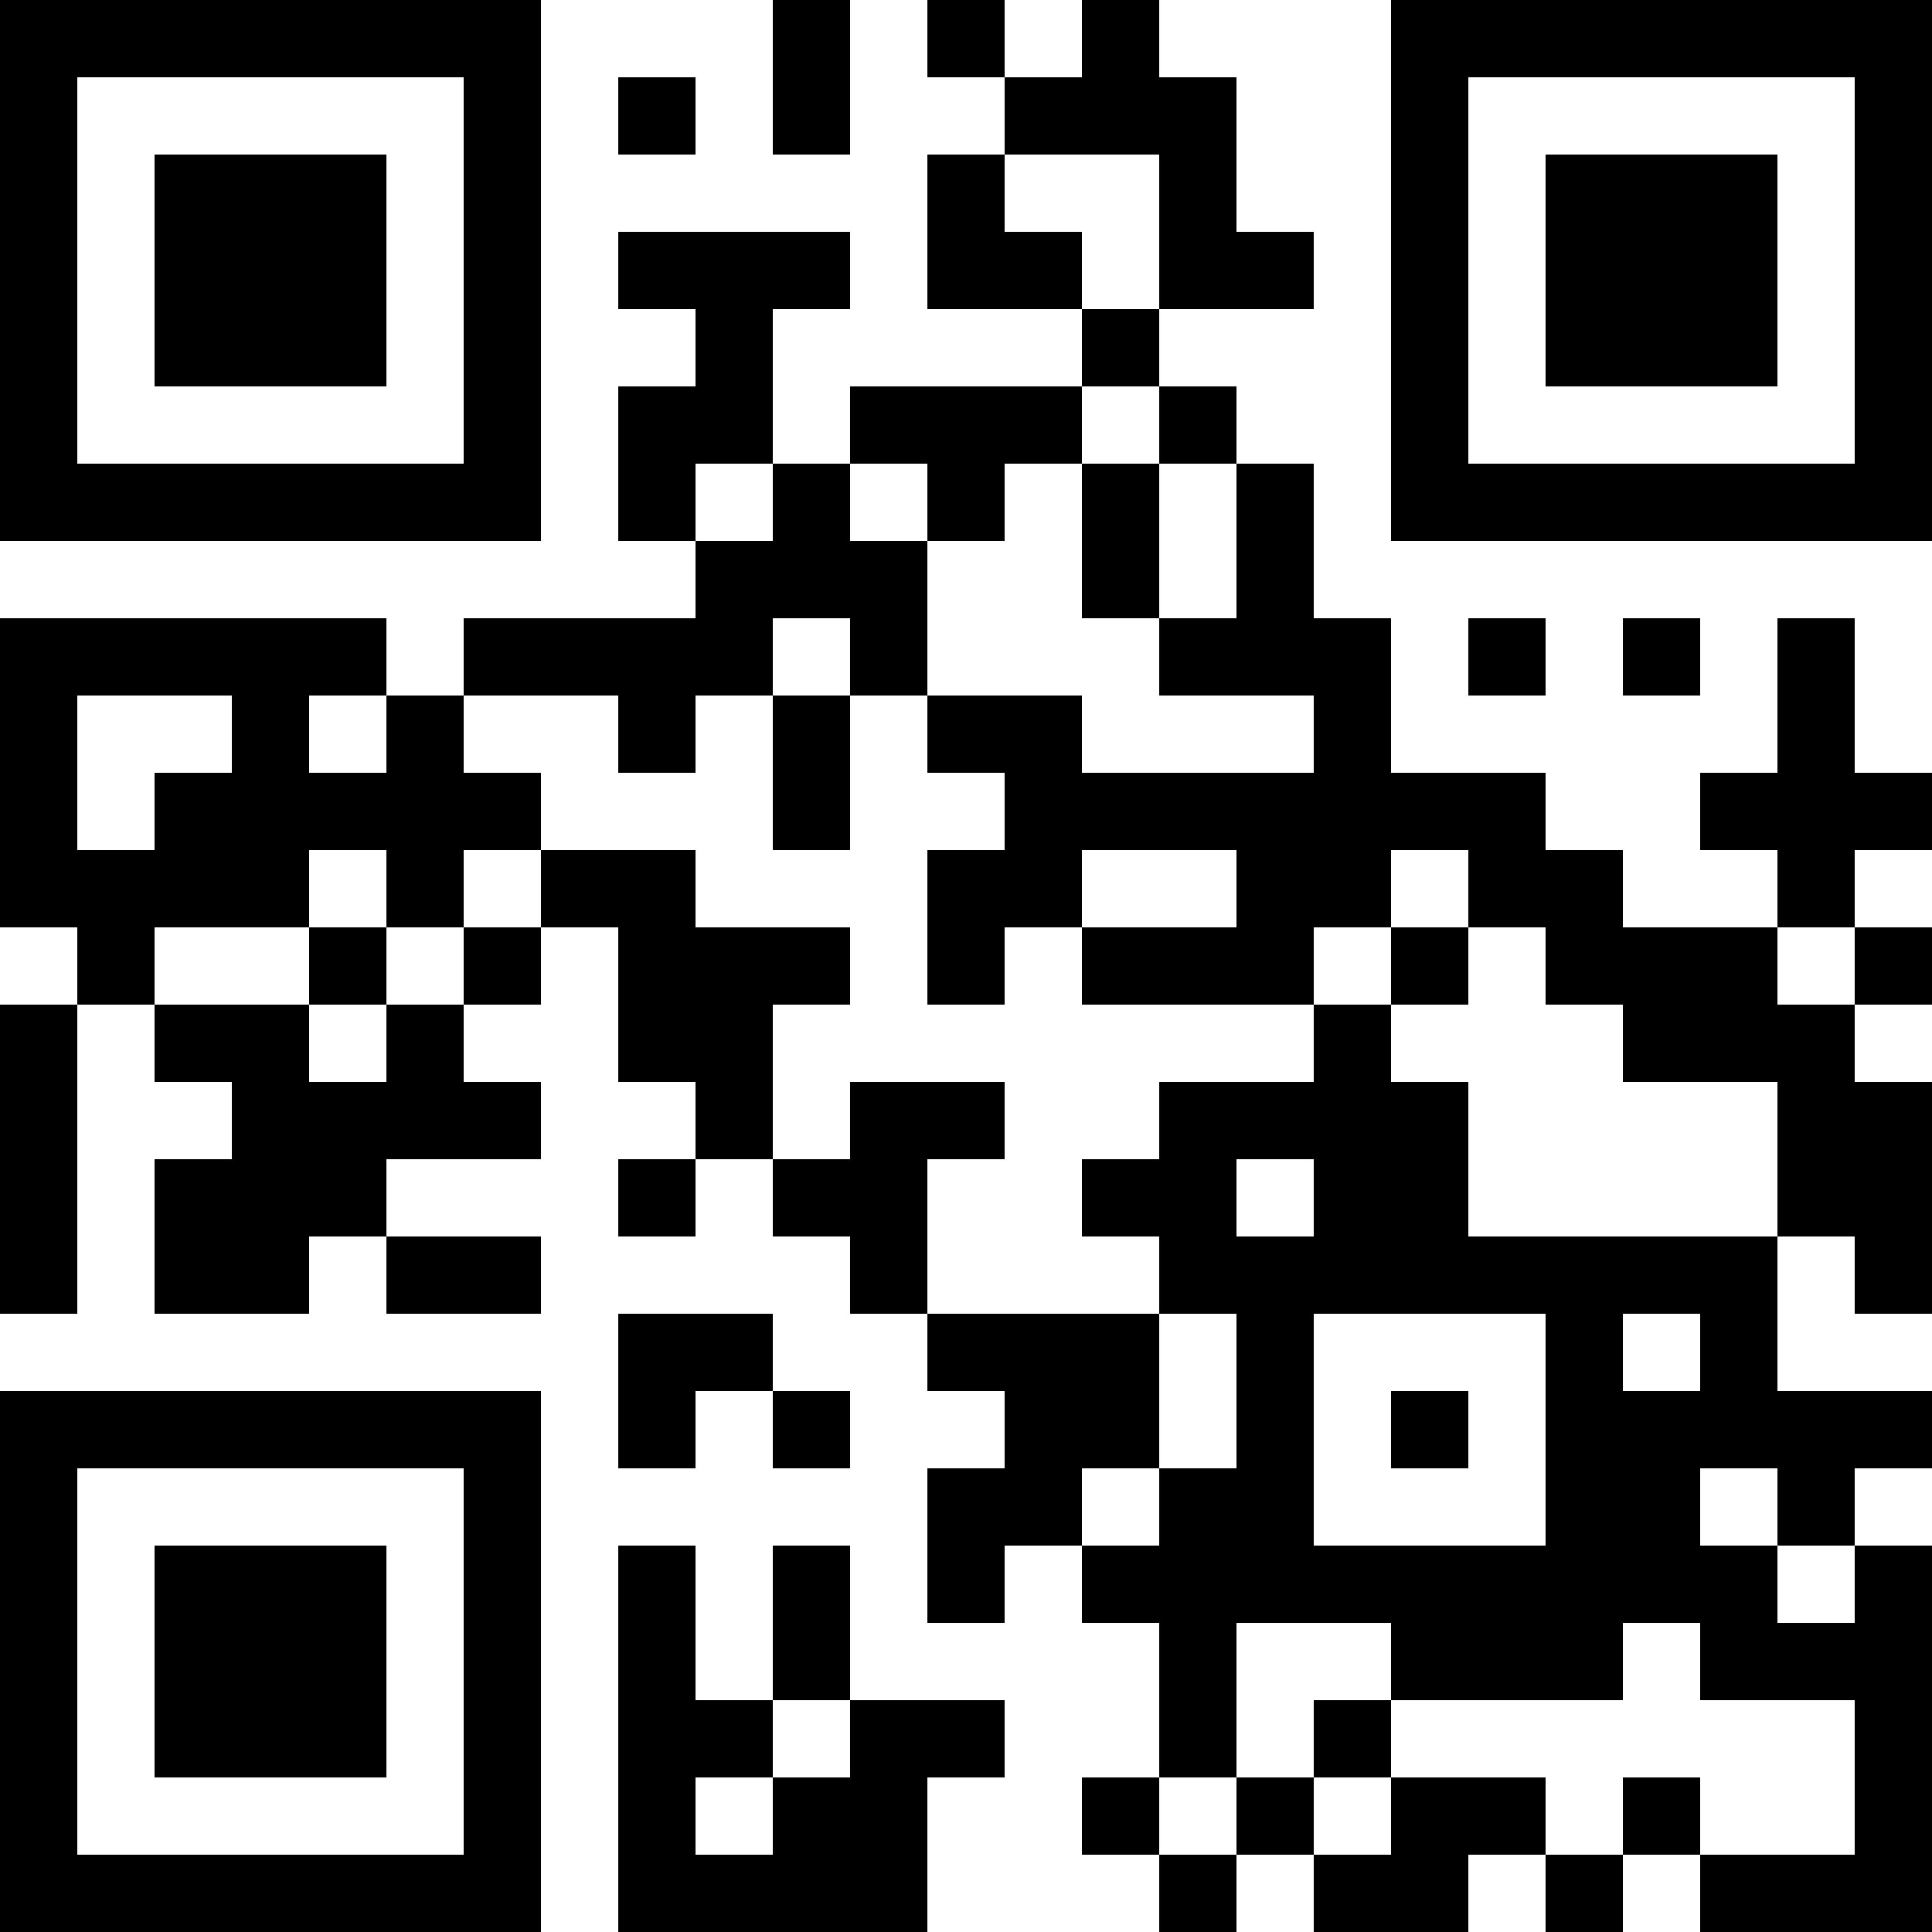 <?xml version="1.0" encoding="UTF-8"?>
<svg xmlns="http://www.w3.org/2000/svg" version="1.1" width="500" height="500" viewBox="0 0 500 500"><rect x="0" y="0" width="500" height="500" fill="#ffffff"/><g transform="scale(20)"><g transform="translate(0,0)"><path fill-rule="evenodd" d="M10 0L10 2L11 2L11 0ZM12 0L12 1L13 1L13 2L12 2L12 4L14 4L14 5L11 5L11 6L10 6L10 4L11 4L11 3L8 3L8 4L9 4L9 5L8 5L8 7L9 7L9 8L6 8L6 9L5 9L5 8L0 8L0 12L1 12L1 13L0 13L0 17L1 17L1 13L2 13L2 14L3 14L3 15L2 15L2 17L4 17L4 16L5 16L5 17L7 17L7 16L5 16L5 15L7 15L7 14L6 14L6 13L7 13L7 12L8 12L8 14L9 14L9 15L8 15L8 16L9 16L9 15L10 15L10 16L11 16L11 17L12 17L12 18L13 18L13 19L12 19L12 21L13 21L13 20L14 20L14 21L15 21L15 23L14 23L14 24L15 24L15 25L16 25L16 24L17 24L17 25L19 25L19 24L20 24L20 25L21 25L21 24L22 24L22 25L25 25L25 20L24 20L24 19L25 19L25 18L23 18L23 16L24 16L24 17L25 17L25 14L24 14L24 13L25 13L25 12L24 12L24 11L25 11L25 10L24 10L24 8L23 8L23 10L22 10L22 11L23 11L23 12L21 12L21 11L20 11L20 10L18 10L18 8L17 8L17 6L16 6L16 5L15 5L15 4L17 4L17 3L16 3L16 1L15 1L15 0L14 0L14 1L13 1L13 0ZM8 1L8 2L9 2L9 1ZM13 2L13 3L14 3L14 4L15 4L15 2ZM14 5L14 6L13 6L13 7L12 7L12 6L11 6L11 7L12 7L12 9L11 9L11 8L10 8L10 9L9 9L9 10L8 10L8 9L6 9L6 10L7 10L7 11L6 11L6 12L5 12L5 11L4 11L4 12L2 12L2 13L4 13L4 14L5 14L5 13L6 13L6 12L7 12L7 11L9 11L9 12L11 12L11 13L10 13L10 15L11 15L11 14L13 14L13 15L12 15L12 17L15 17L15 19L14 19L14 20L15 20L15 19L16 19L16 17L15 17L15 16L14 16L14 15L15 15L15 14L17 14L17 13L18 13L18 14L19 14L19 16L23 16L23 14L21 14L21 13L20 13L20 12L19 12L19 11L18 11L18 12L17 12L17 13L14 13L14 12L16 12L16 11L14 11L14 12L13 12L13 13L12 13L12 11L13 11L13 10L12 10L12 9L14 9L14 10L17 10L17 9L15 9L15 8L16 8L16 6L15 6L15 5ZM9 6L9 7L10 7L10 6ZM14 6L14 8L15 8L15 6ZM19 8L19 9L20 9L20 8ZM21 8L21 9L22 9L22 8ZM1 9L1 11L2 11L2 10L3 10L3 9ZM4 9L4 10L5 10L5 9ZM10 9L10 11L11 11L11 9ZM4 12L4 13L5 13L5 12ZM18 12L18 13L19 13L19 12ZM23 12L23 13L24 13L24 12ZM16 15L16 16L17 16L17 15ZM8 17L8 19L9 19L9 18L10 18L10 19L11 19L11 18L10 18L10 17ZM17 17L17 20L20 20L20 17ZM21 17L21 18L22 18L22 17ZM18 18L18 19L19 19L19 18ZM22 19L22 20L23 20L23 21L24 21L24 20L23 20L23 19ZM8 20L8 25L12 25L12 23L13 23L13 22L11 22L11 20L10 20L10 22L9 22L9 20ZM16 21L16 23L15 23L15 24L16 24L16 23L17 23L17 24L18 24L18 23L20 23L20 24L21 24L21 23L22 23L22 24L24 24L24 22L22 22L22 21L21 21L21 22L18 22L18 21ZM10 22L10 23L9 23L9 24L10 24L10 23L11 23L11 22ZM17 22L17 23L18 23L18 22ZM0 0L0 7L7 7L7 0ZM1 1L1 6L6 6L6 1ZM2 2L2 5L5 5L5 2ZM18 0L18 7L25 7L25 0ZM19 1L19 6L24 6L24 1ZM20 2L20 5L23 5L23 2ZM0 18L0 25L7 25L7 18ZM1 19L1 24L6 24L6 19ZM2 20L2 23L5 23L5 20Z" fill="#000000"/></g></g></svg>

